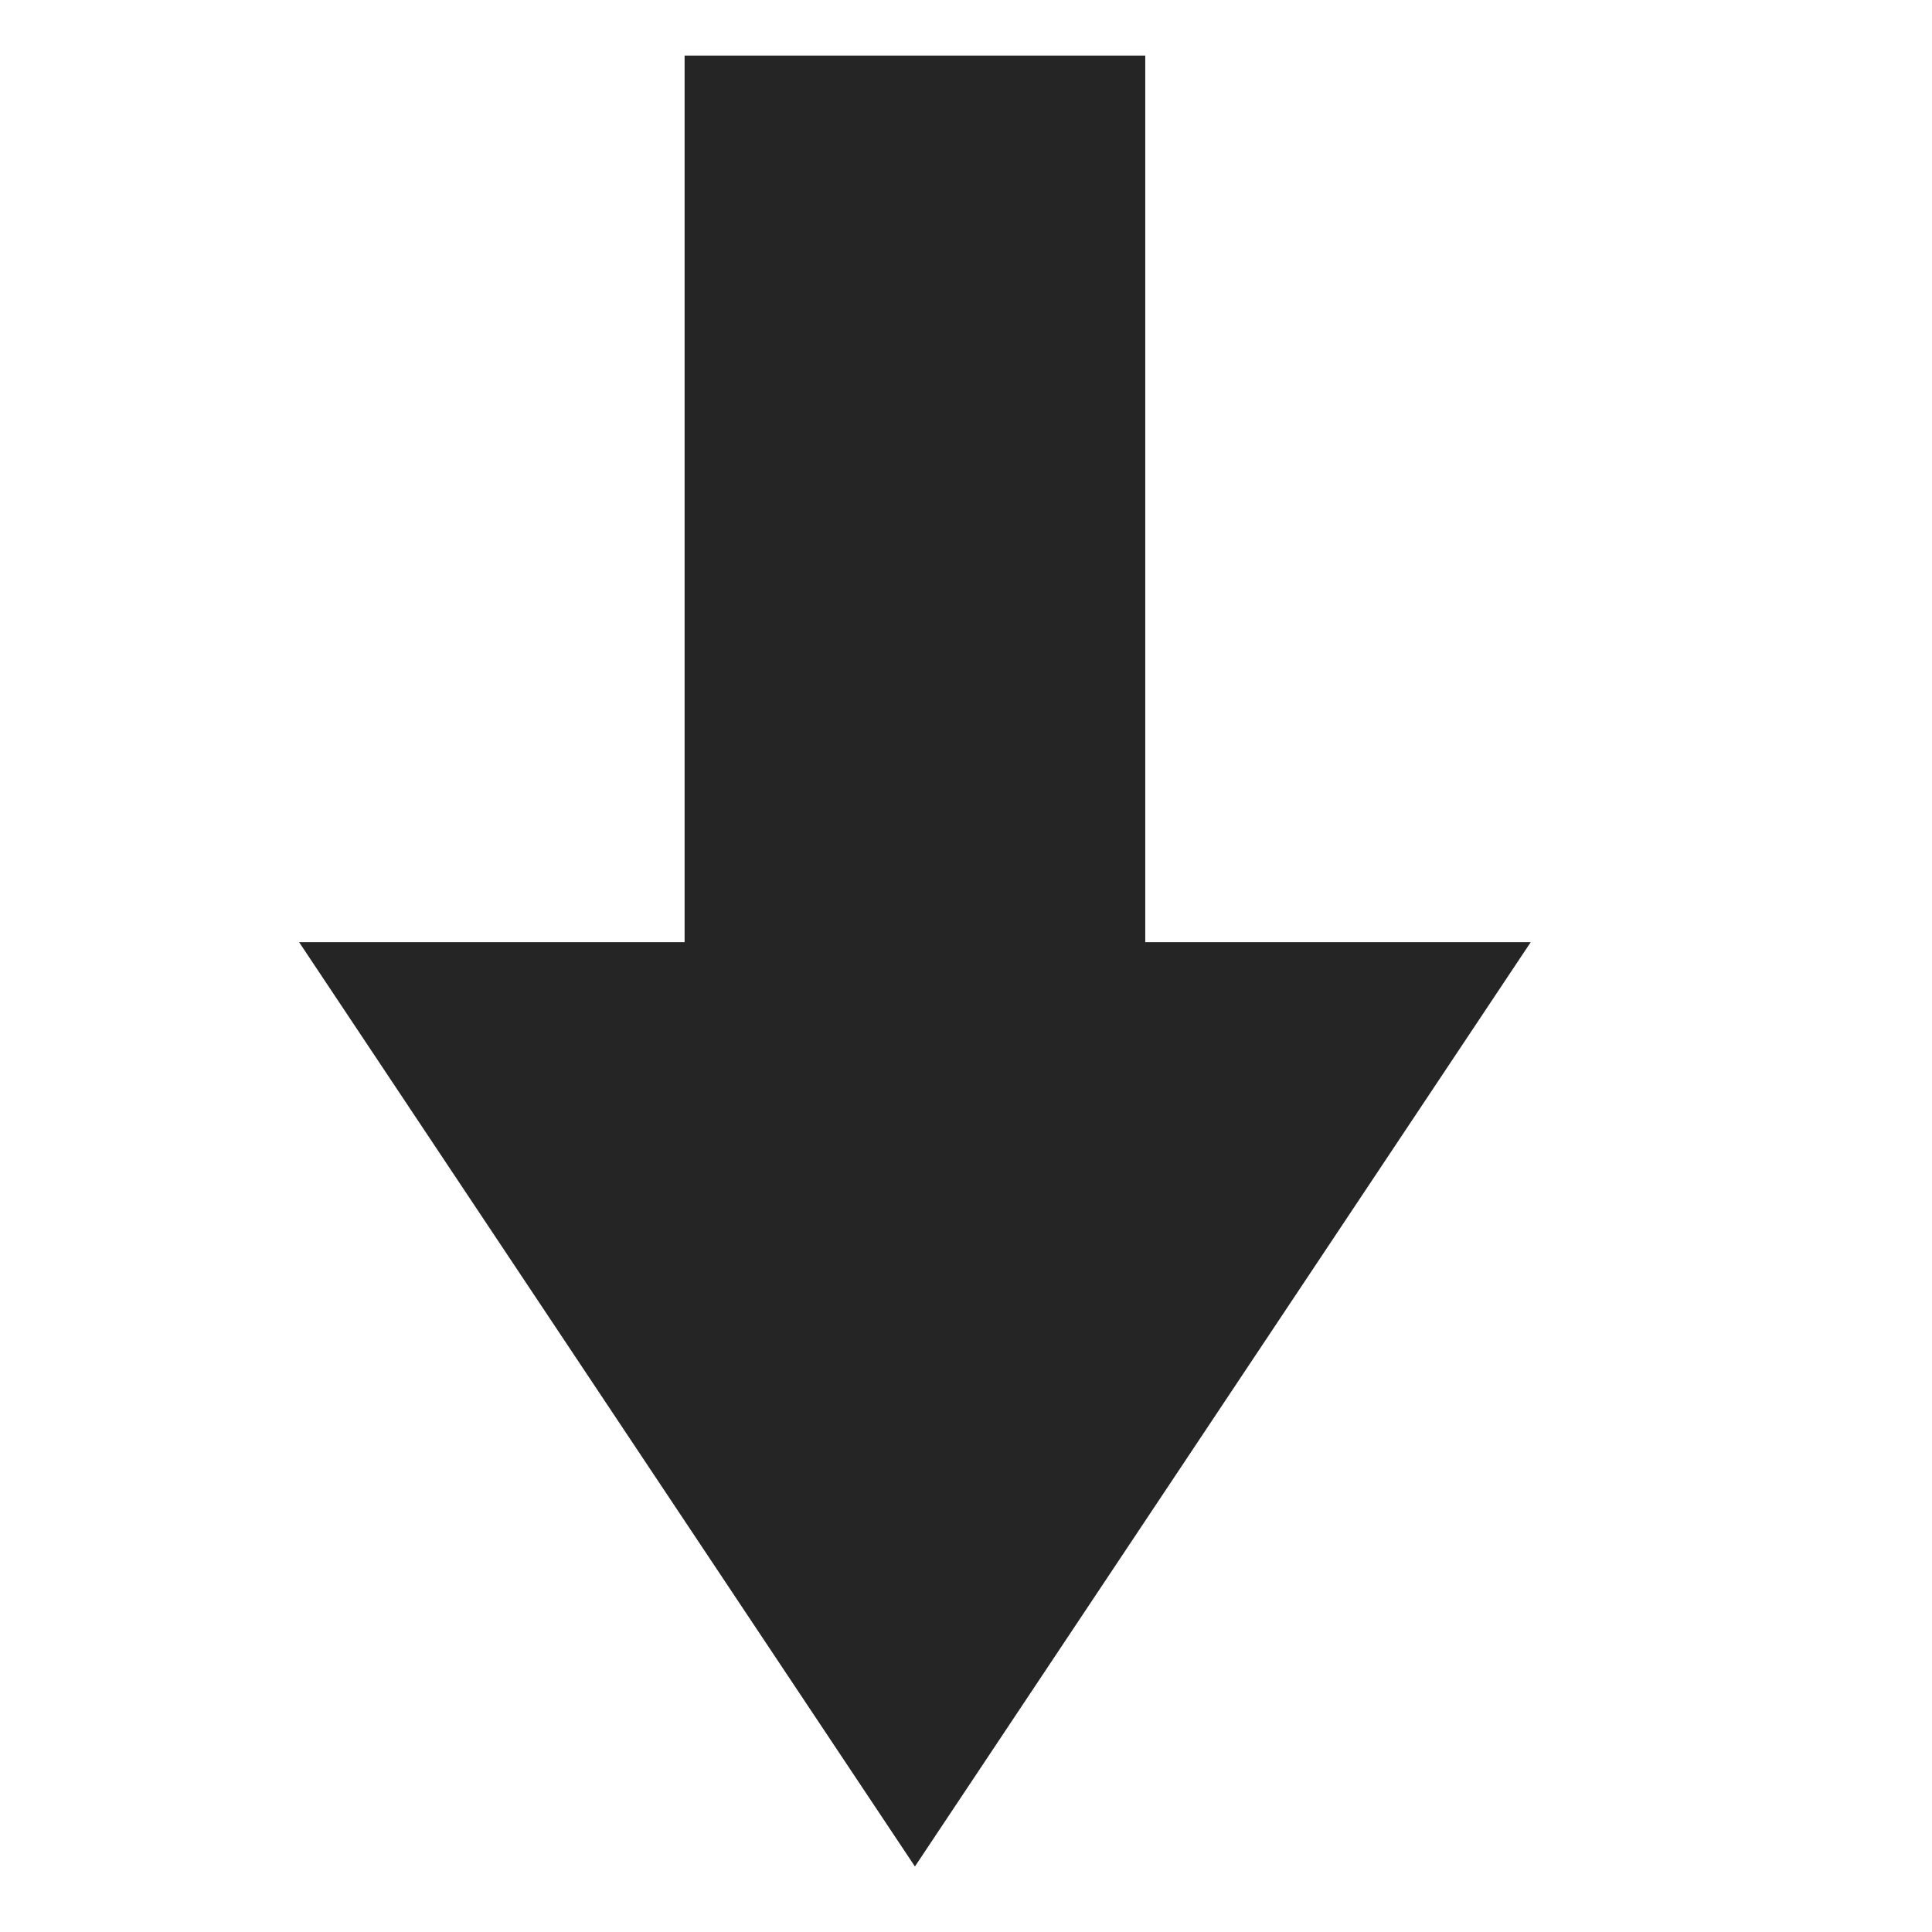 <?xml version="1.0" encoding="iso-8859-1"?>
<!-- Generator: Adobe Illustrator 25.2.3, SVG Export Plug-In . SVG Version: 6.00 Build 0)  -->
<svg version="1.1" xmlns="http://www.w3.org/2000/svg" xmlns:xlink="http://www.w3.org/1999/xlink" x="0px" y="0px"
	 viewBox="0 0 32 32" style="enable-background:new 0 0 32 32;" xml:space="preserve">
<g id="down-hover">
	<polygon style="fill:#252525;" points="4.954,15.605 15.154,30.915 25.354,15.605 18.969,15.605 18.969,0.921 11.339,0.921 
		11.339,15.605 	"/>
</g>
<g id="Layer_1">
</g>
</svg>
